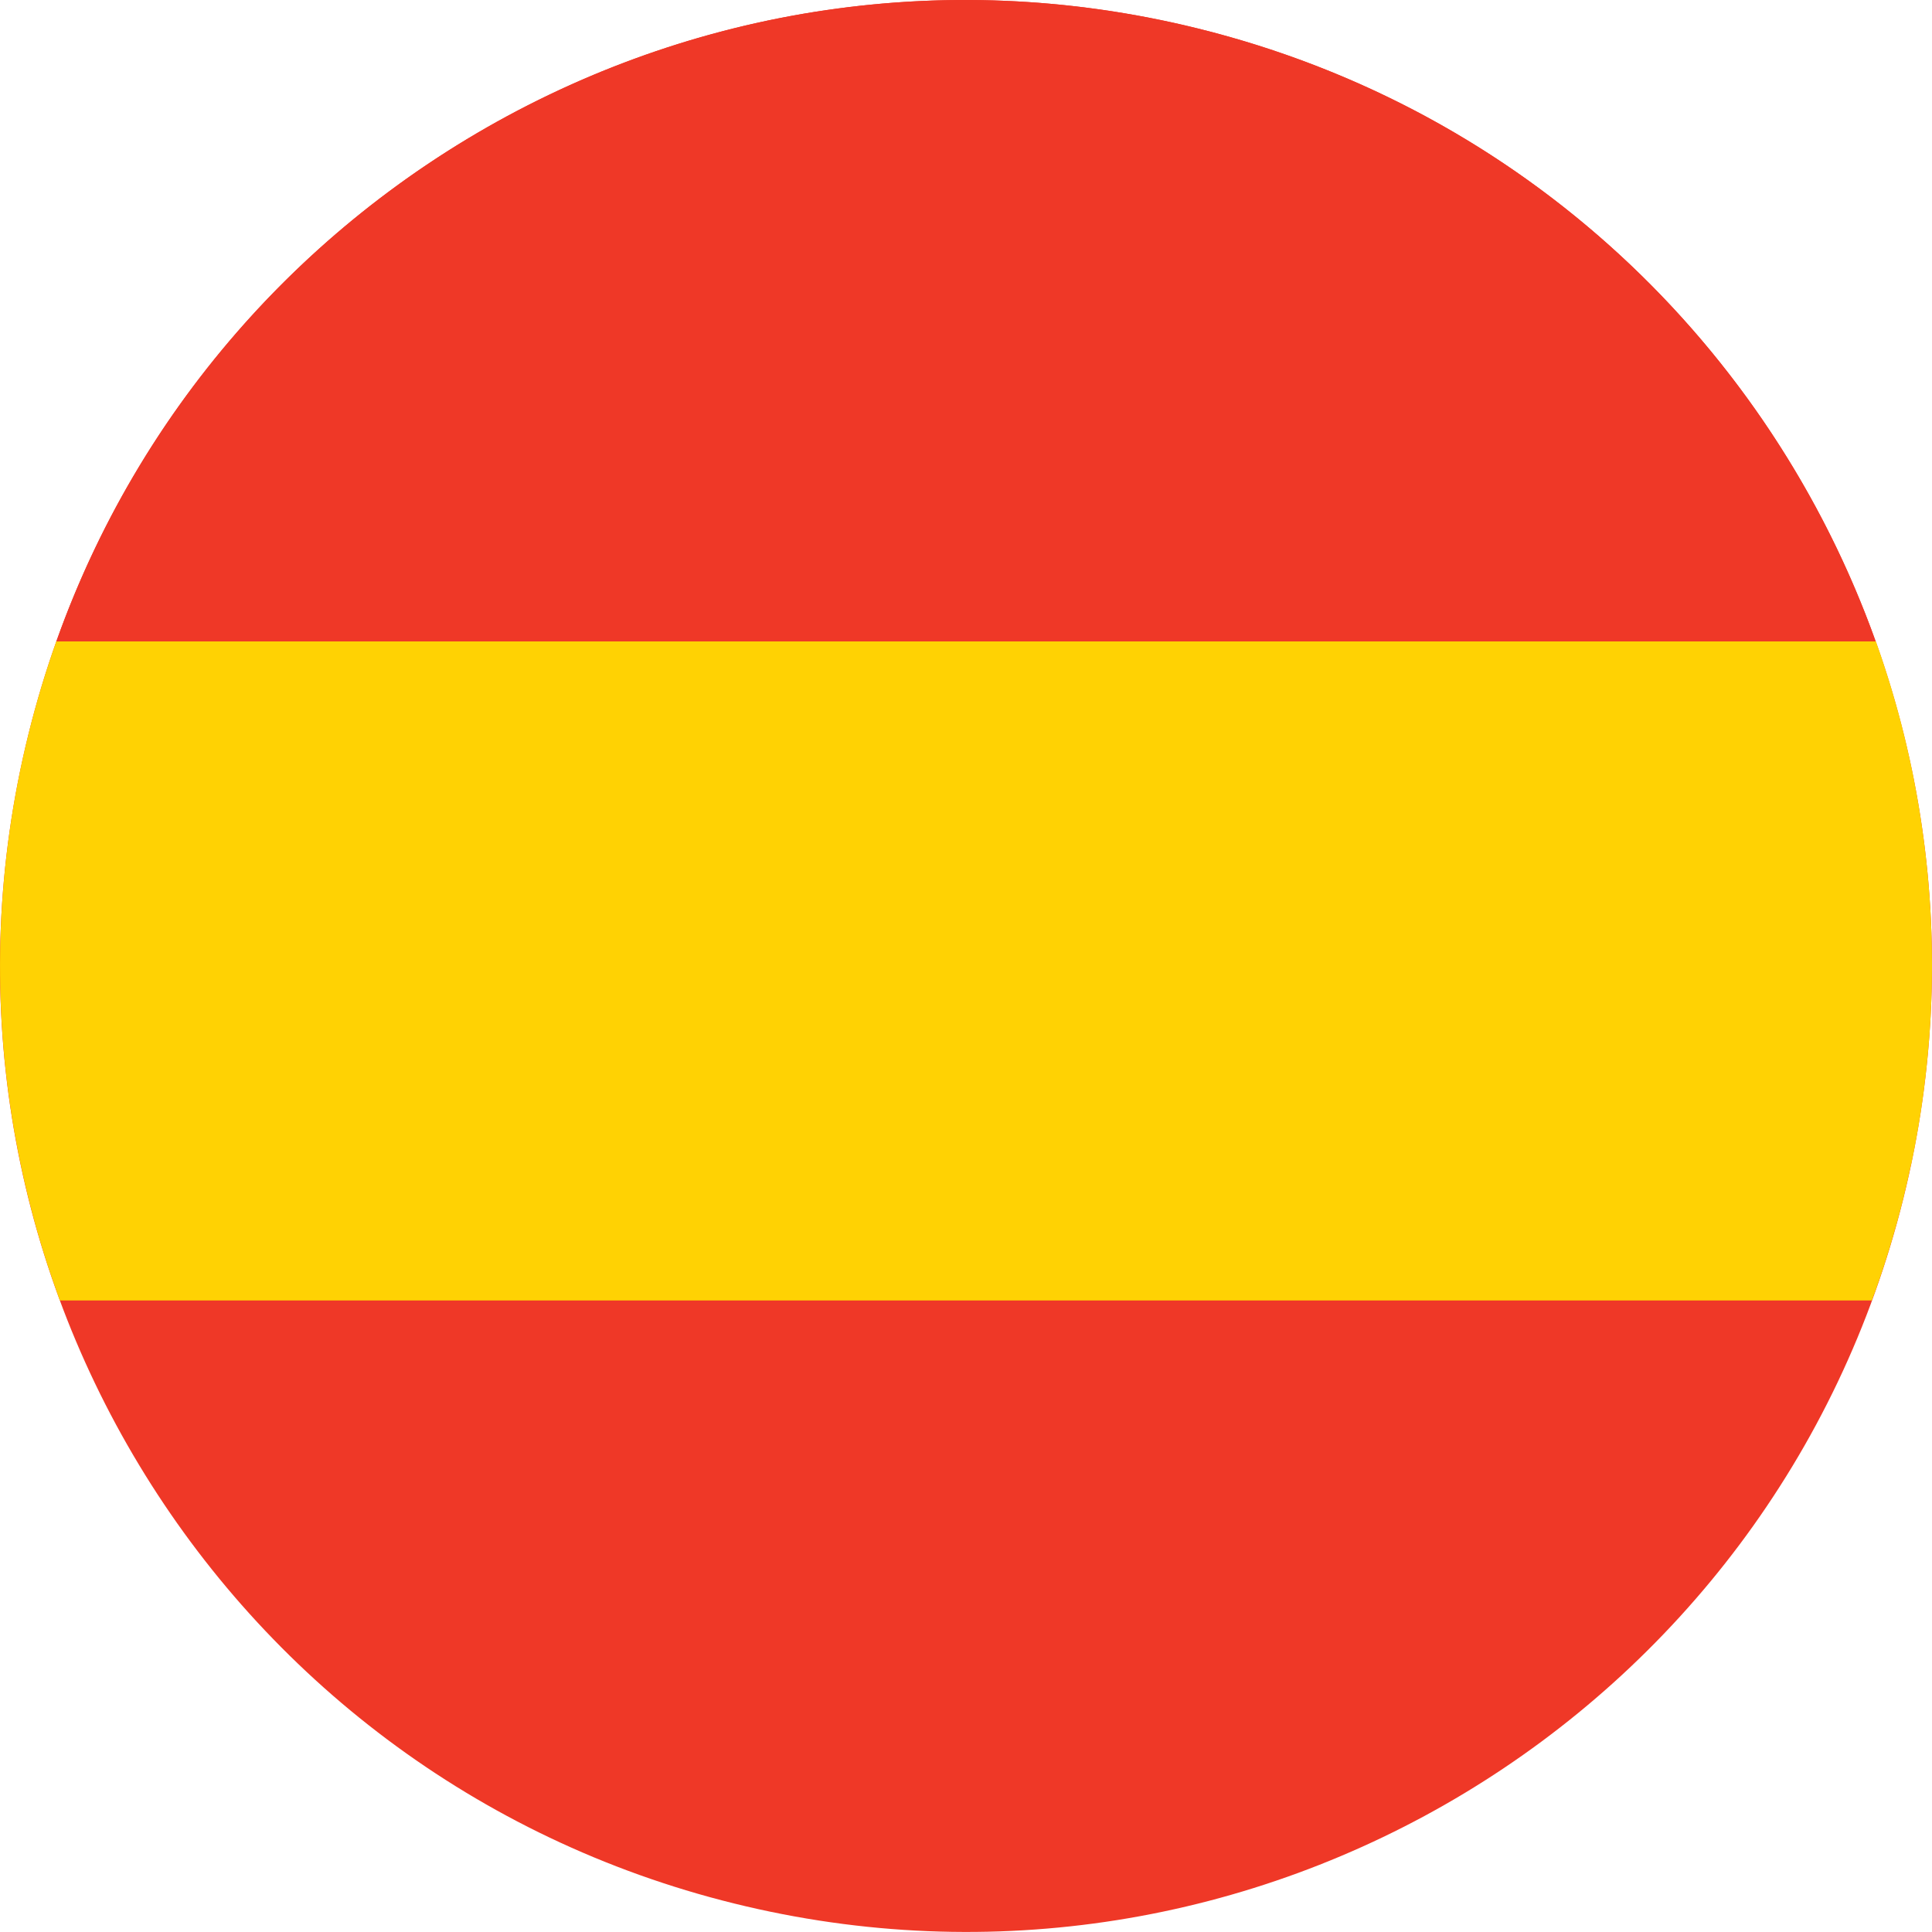 <?xml version="1.0" encoding="UTF-8"?>
<svg id="Capa_1" data-name="Capa 1" xmlns="http://www.w3.org/2000/svg" viewBox="0 0 394.94 394.93">
  <defs>
    <style>
      .cls-1 {
        fill: #ef3827;
      }

      .cls-1, .cls-2 {
        stroke-width: 0px;
      }

      .cls-2 {
        fill: #ffd203;
      }
    </style>
  </defs>
  <path class="cls-1" d="m5.83,150.04C32.02,44.17,139.06-20.37,244.9,5.83c105.86,26.19,170.4,133.21,144.21,239.06-26.2,105.85-133.22,170.41-239.08,144.21C44.2,362.92-20.38,255.88,5.83,150.04"/>
  <path class="cls-1" d="m11.51,131.15h371.92c-21.52-60.19-71.82-108.81-138.54-125.32C145.52-18.77,45.08,36.64,11.51,131.15"/>
  <path class="cls-2" d="m390.68,238.05c.09-.42.17-.84.26-1.26.15-.73.29-1.47.44-2.2.08-.43.16-.85.24-1.28.14-.76.28-1.52.41-2.28.07-.38.14-.76.2-1.15.16-.95.31-1.9.45-2.85.03-.19.06-.37.09-.56.17-1.14.33-2.28.48-3.42.04-.3.07-.6.11-.91.11-.84.21-1.67.3-2.51.05-.4.09-.79.13-1.19.08-.75.16-1.5.23-2.25.04-.41.08-.83.12-1.24.07-.76.13-1.51.19-2.27.03-.38.06-.77.09-1.15.06-.87.12-1.74.17-2.61.02-.26.04-.53.05-.79.06-1.14.12-2.28.16-3.42,0-.19.01-.37.02-.56.03-.95.06-1.89.08-2.83,0-.36.01-.72.02-1.07.01-.78.02-1.56.02-2.33,0-.39,0-.78,0-1.17,0-.76,0-1.52-.02-2.28,0-.38-.01-.75-.02-1.13-.02-.83-.04-1.67-.07-2.5,0-.29-.02-.58-.03-.87-.08-2.26-.21-4.51-.37-6.76-.02-.29-.05-.59-.07-.89-.06-.82-.13-1.64-.2-2.47-.03-.36-.07-.71-.1-1.07-.07-.77-.15-1.55-.24-2.32-.04-.35-.07-.71-.11-1.06-.09-.82-.19-1.64-.29-2.46-.04-.29-.07-.57-.11-.86-.29-2.24-.62-4.47-.98-6.69-.03-.2-.07-.4-.1-.6-.15-.9-.3-1.79-.47-2.69-.06-.31-.11-.61-.17-.92-.15-.8-.3-1.6-.46-2.4-.06-.32-.13-.64-.19-.95-.17-.82-.34-1.64-.52-2.45-.06-.27-.12-.54-.18-.82-.23-1-.45-2-.69-3l-.05-.22c-.25-1.05-.51-2.09-.78-3.13h0c-1.5-5.79-3.25-11.49-5.25-17.09H11.51c-2.18,6.14-4.08,12.43-5.68,18.89-6.56,26.49-7.42,53.06-3.38,78.41.02.11.04.23.05.34.15.93.3,1.85.47,2.77.04.19.07.39.11.58.15.86.31,1.73.48,2.59.05.26.1.51.15.77.16.81.32,1.63.49,2.44.06.31.13.61.2.92.17.77.33,1.54.51,2.3.08.36.17.71.25,1.07.17.72.33,1.44.51,2.15.13.54.27,1.08.41,1.62.21.81.41,1.62.63,2.43.21.8.43,1.6.65,2.39.1.35.2.7.3,1.05.22.75.43,1.51.66,2.26.11.35.22.7.32,1.05.23.75.46,1.49.7,2.24.11.35.22.69.33,1.03.24.75.49,1.5.75,2.24.11.34.23.67.35,1.01.26.75.52,1.5.79,2.25.06.17.12.35.18.53h0c.17.46.33.93.5,1.39h370.41c.17-.46.32-.93.49-1.39h.03c.42-1.16.81-2.32,1.21-3.49.04-.12.08-.23.12-.34.51-1.52,1.01-3.06,1.49-4.6.07-.22.14-.43.2-.65.44-1.44.86-2.89,1.27-4.35.09-.31.18-.61.27-.92.48-1.74.94-3.48,1.37-5.24.28-1.14.55-2.27.81-3.41.08-.36.16-.73.24-1.09.17-.78.34-1.56.51-2.34"/>
</svg>